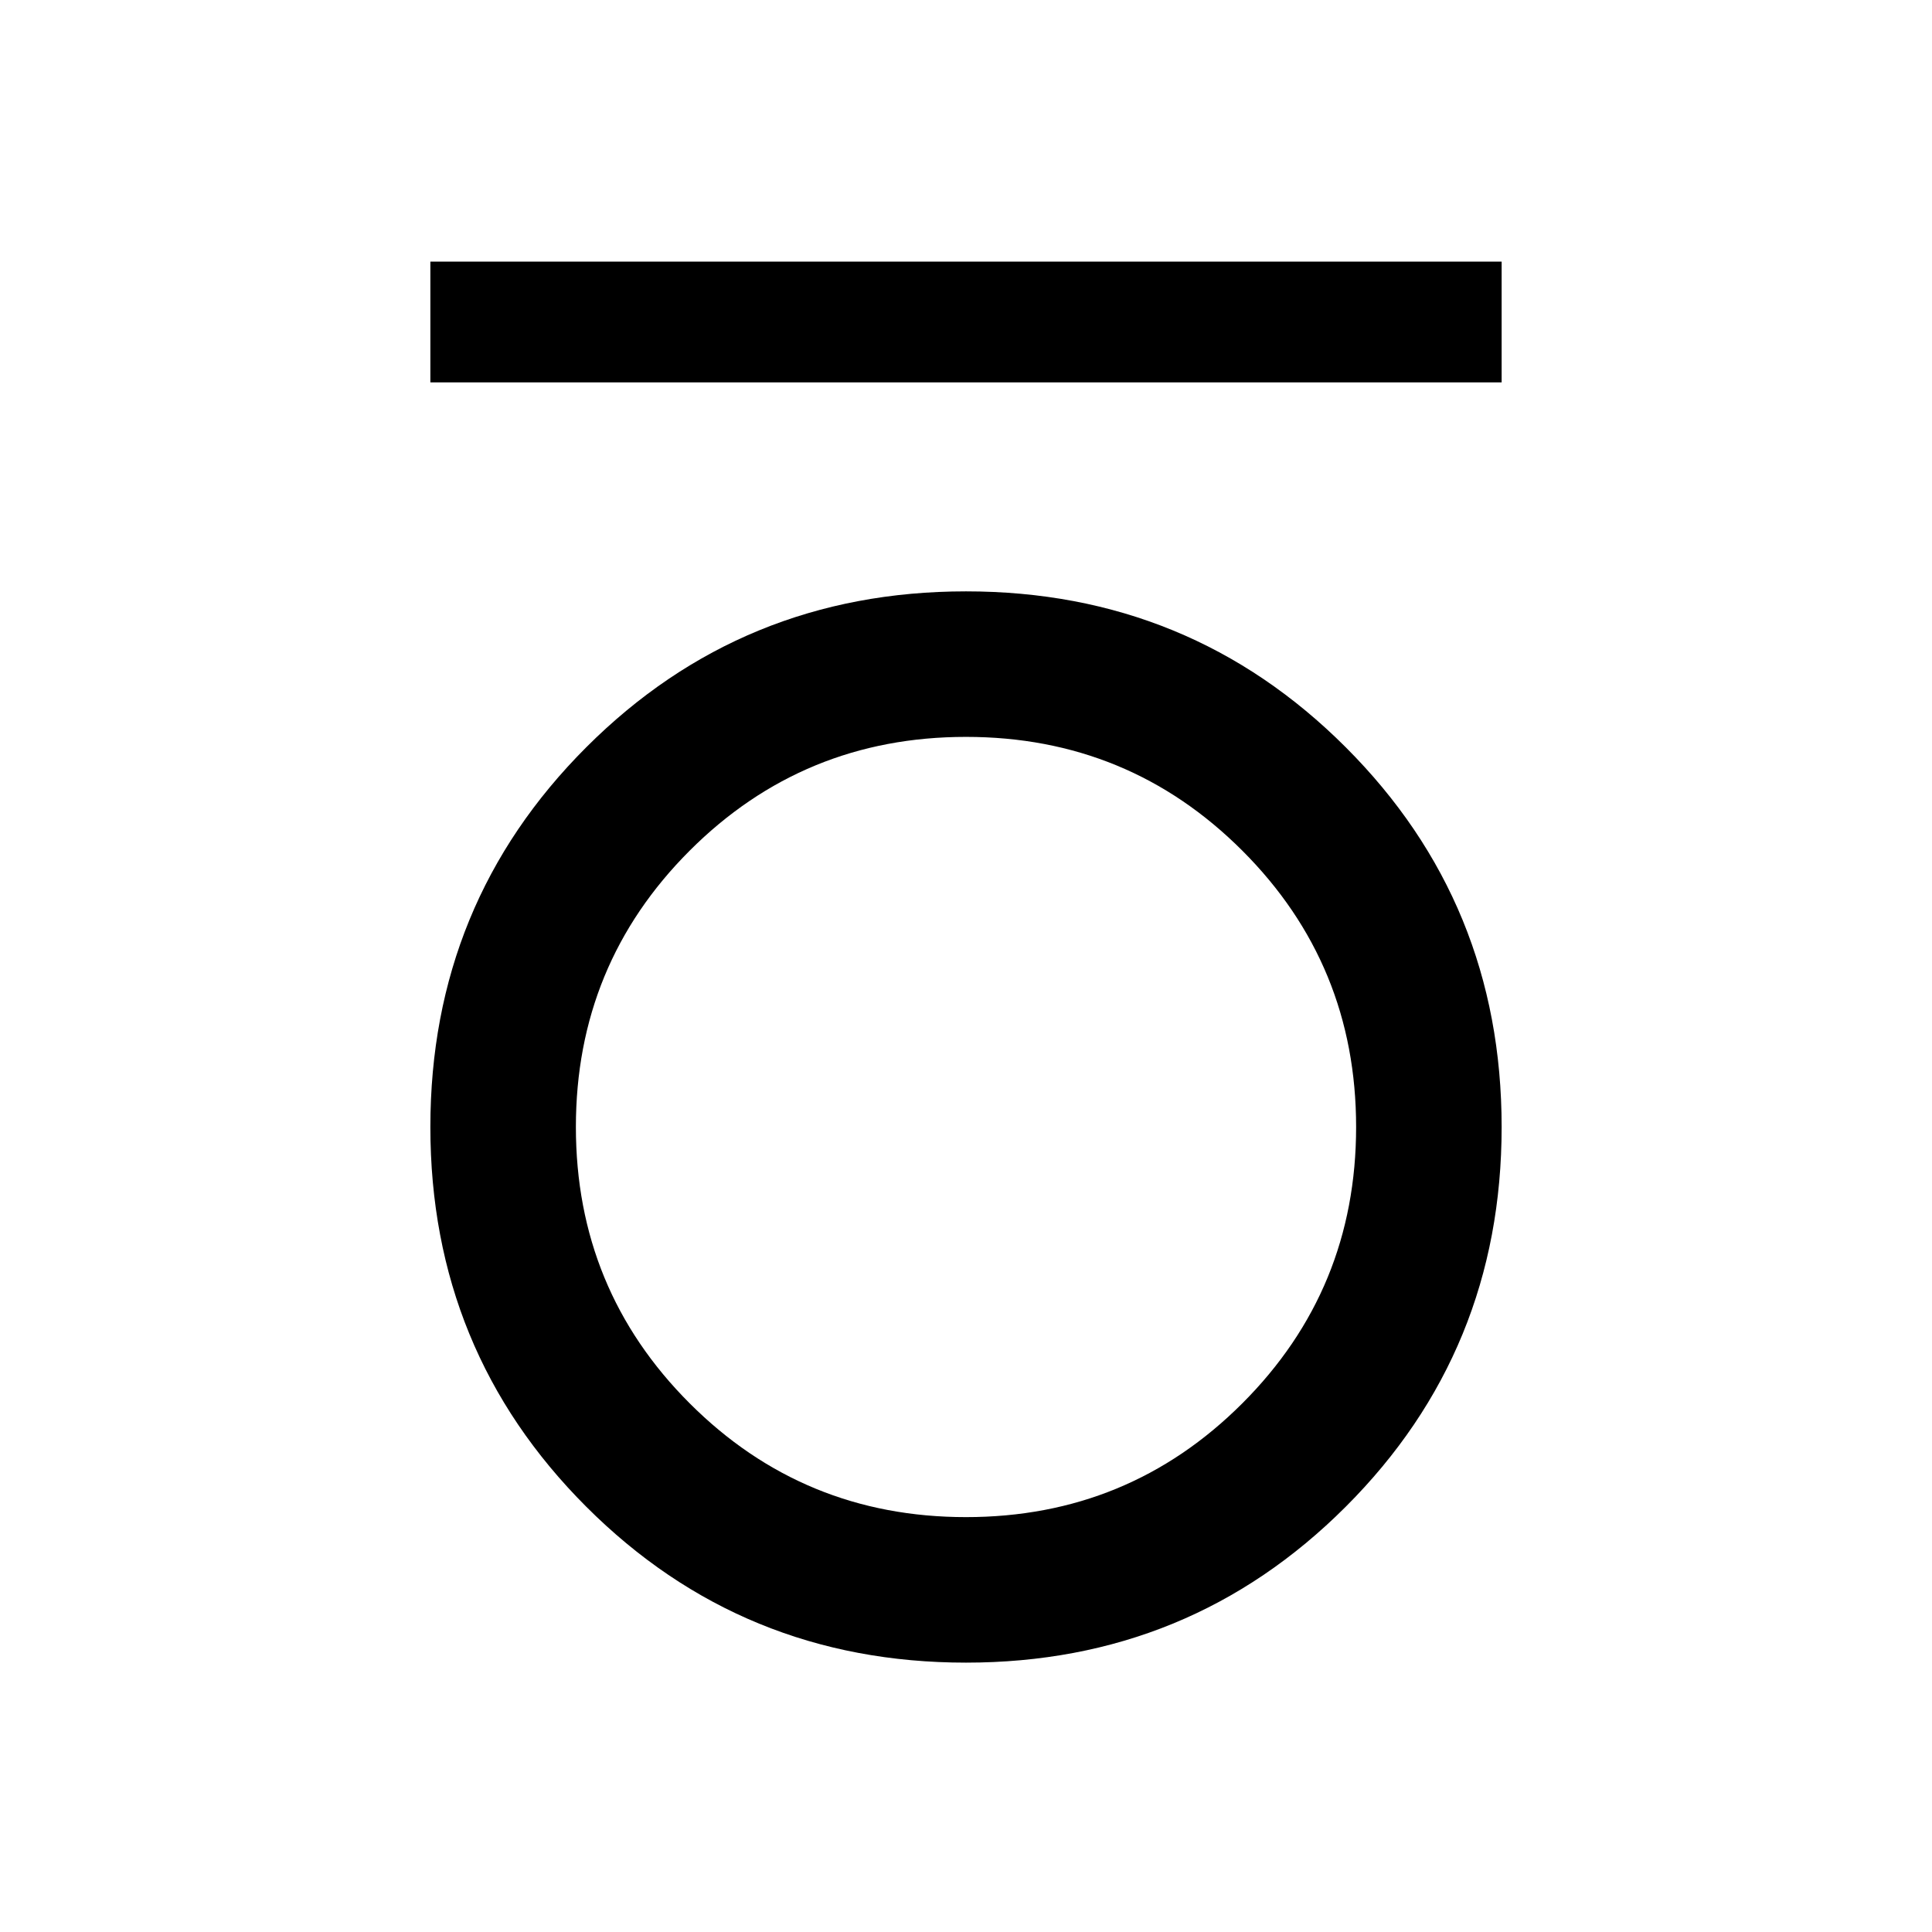 <svg xmlns="http://www.w3.org/2000/svg" height="24" viewBox="0 -960 960 960" width="24"><path d="M213.847-770.001v-59.998h532.306v59.998H213.847Zm266.141 636.154q-111.218 0-188.68-77.473-77.461-77.473-77.461-188.692 0-111.218 77.473-188.68 77.473-77.461 188.692-77.461 111.218 0 188.68 77.473 77.461 77.473 77.461 188.692 0 111.218-77.473 188.68-77.473 77.461-188.692 77.461Zm.012-72.306q80.77 0 137.308-56.539Q673.847-319.23 673.847-400t-56.539-137.308Q560.77-593.847 480-593.847t-137.308 56.539Q286.153-480.77 286.153-400t56.539 137.308Q399.23-206.153 480-206.153Z"/></svg>